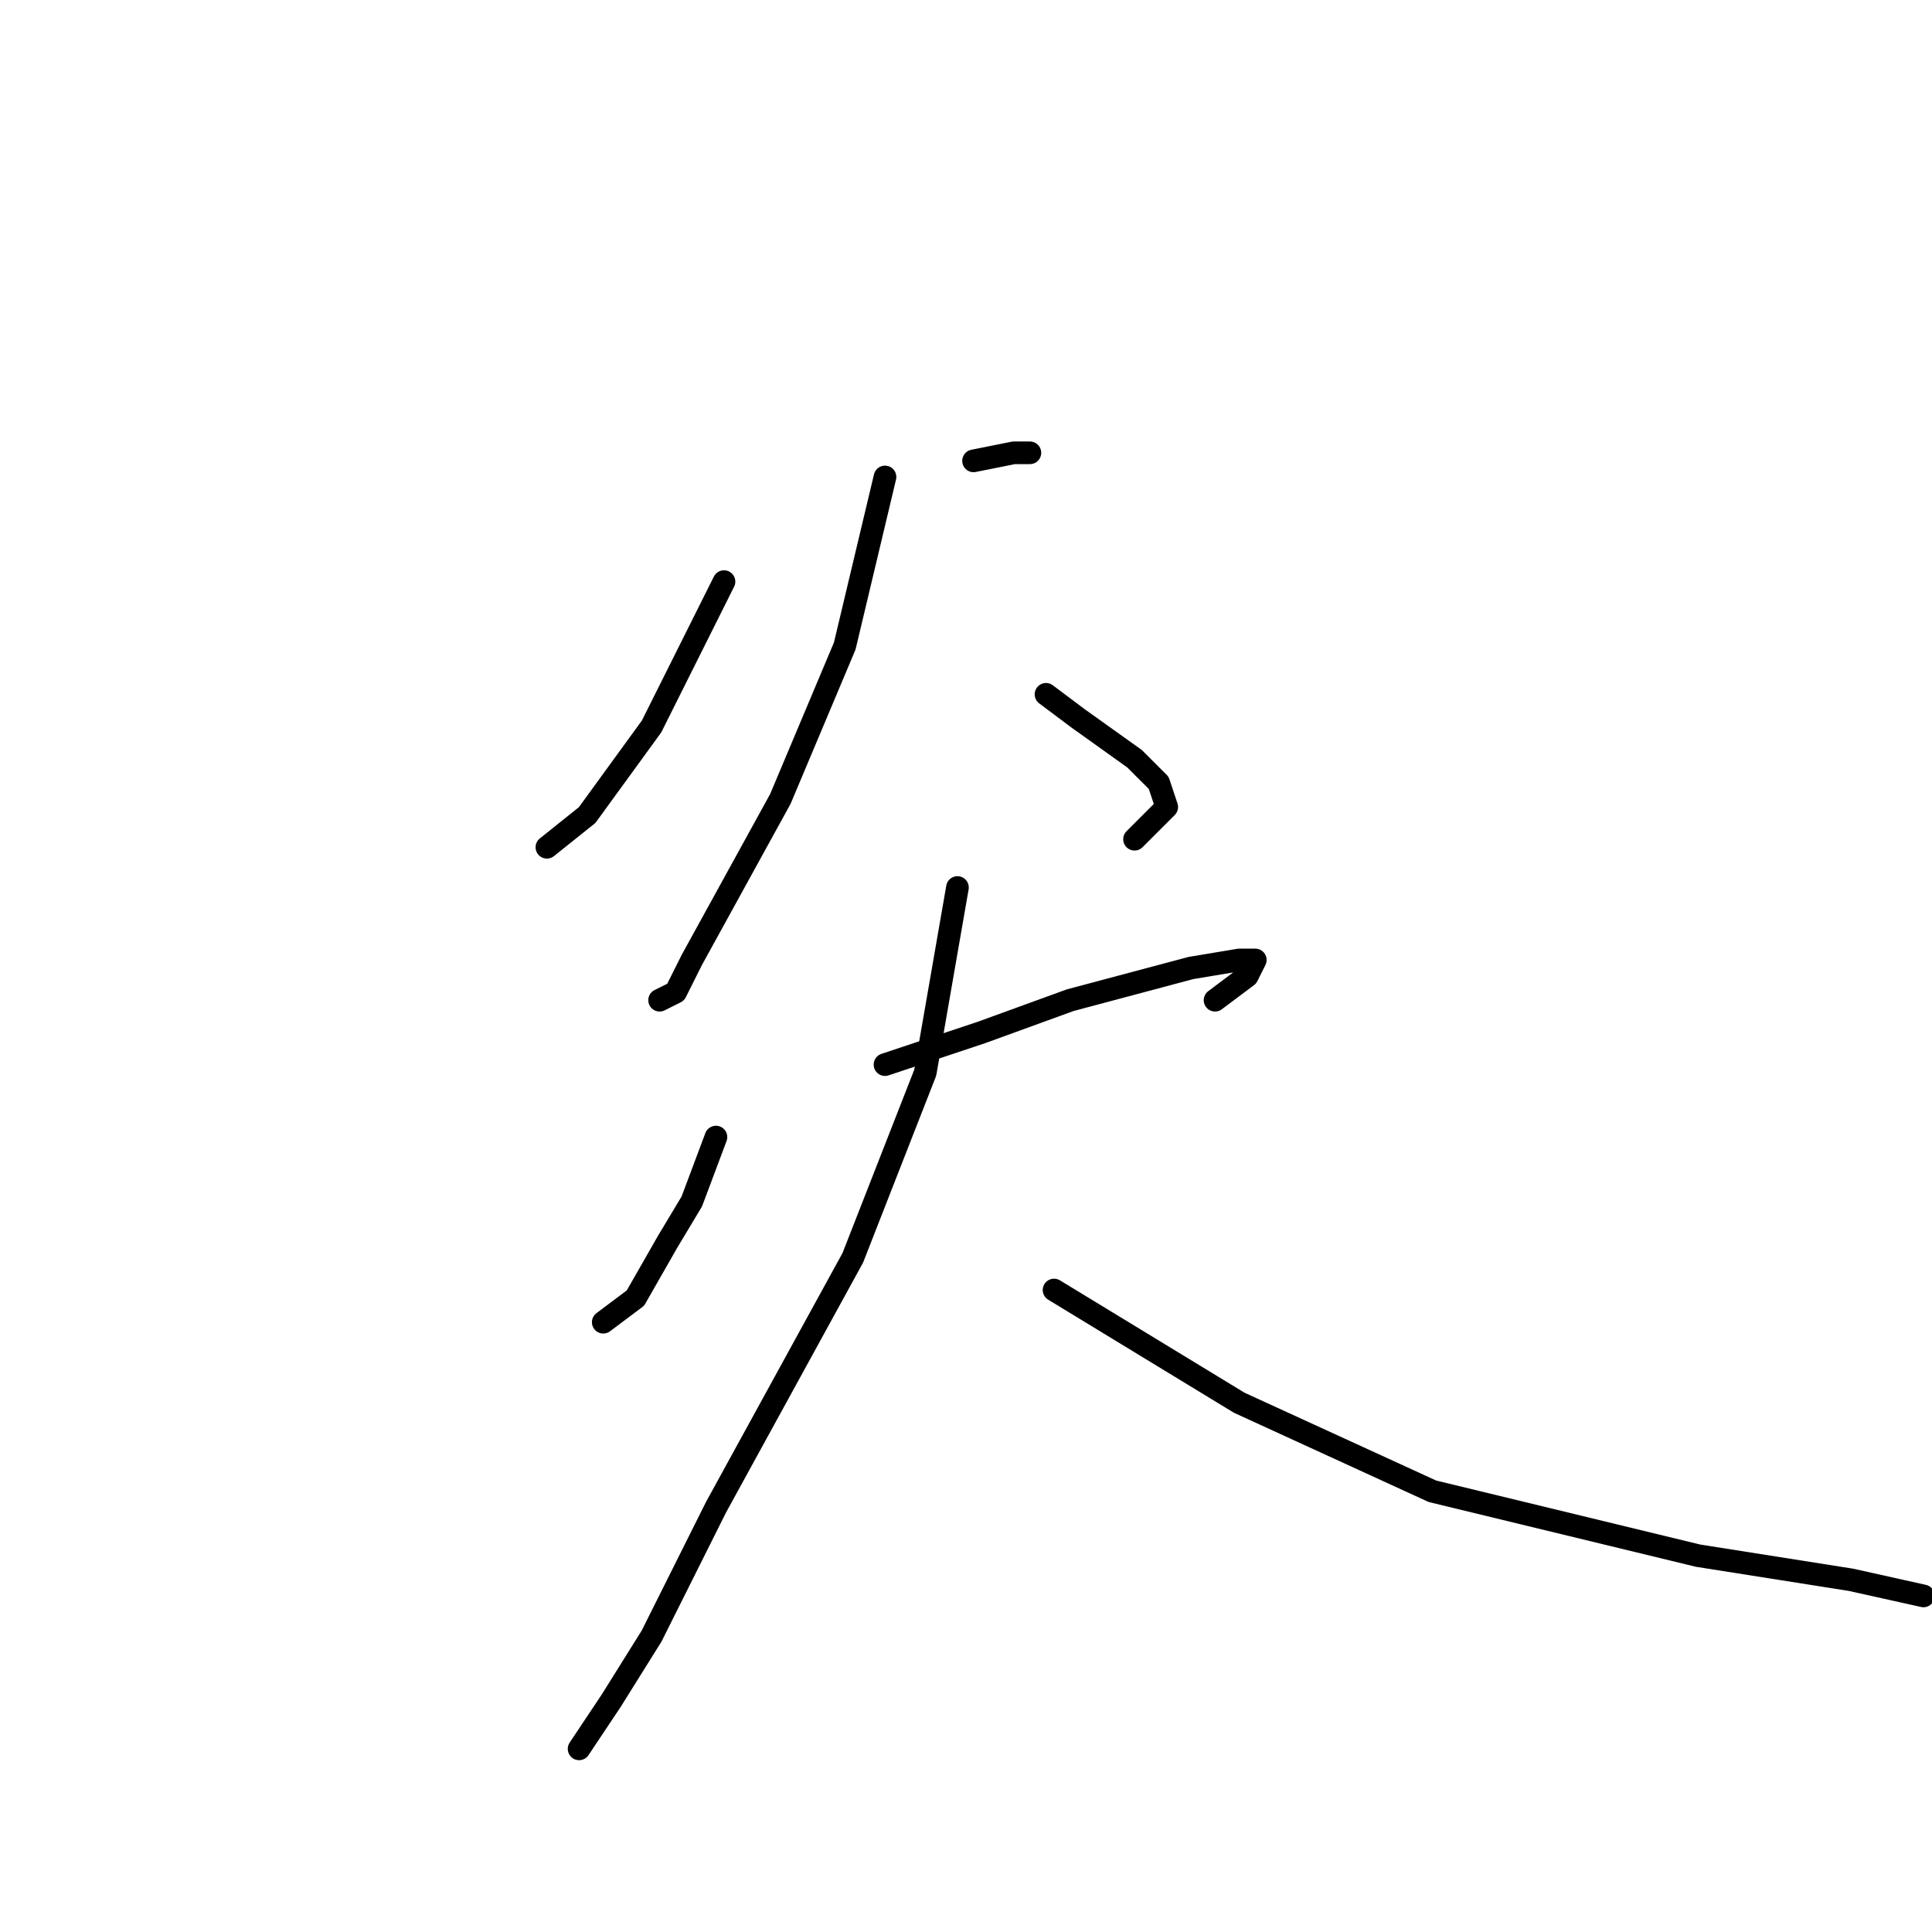 <?xml version="1.0" standalone="no"?>
    <svg width="256" height="256" xmlns="http://www.w3.org/2000/svg" version="1.1">
    <polyline stroke="black" stroke-width="3" stroke-linecap="round" fill="transparent" stroke-linejoin="round" points="95.933 77.067 86.333 96.267 77.8 108 72.467 112.267 72.467 112.267 " />
        <polyline stroke="black" stroke-width="3" stroke-linecap="round" fill="transparent" stroke-linejoin="round" points="129 61.067 134.333 60 136.467 60 136.467 60 " />
        <polyline stroke="black" stroke-width="3" stroke-linecap="round" fill="transparent" stroke-linejoin="round" points="117.267 63.2 111.933 85.6 103.4 105.867 91.667 127.2 89.533 131.467 87.4 132.533 87.4 132.533 " />
        <polyline stroke="black" stroke-width="3" stroke-linecap="round" fill="transparent" stroke-linejoin="round" points="138.6 92 142.867 95.2 150.333 100.533 153.533 103.733 154.6 106.933 150.333 111.2 150.333 111.2 " />
        <polyline stroke="black" stroke-width="3" stroke-linecap="round" fill="transparent" stroke-linejoin="round" points="94.867 150.667 91.667 159.2 88.467 164.533 84.2 172 79.933 175.2 79.933 175.2 " />
        <polyline stroke="black" stroke-width="3" stroke-linecap="round" fill="transparent" stroke-linejoin="round" points="117.267 141.067 130.067 136.8 141.8 132.533 157.8 128.267 164.2 127.2 166.333 127.2 165.267 129.333 161 132.533 161 132.533 " />
        <polyline stroke="black" stroke-width="3" stroke-linecap="round" fill="transparent" stroke-linejoin="round" points="126.867 117.6 122.6 142.133 113 166.667 94.867 199.733 86.333 216.8 81 225.333 76.733 231.733 76.733 231.733 " />
        <polyline stroke="black" stroke-width="3" stroke-linecap="round" fill="transparent" stroke-linejoin="round" points="139.667 170.933 164.2 185.867 189.8 197.6 225 206.133 245.267 209.333 254.867 211.467 254.867 211.467 " />
        </svg>